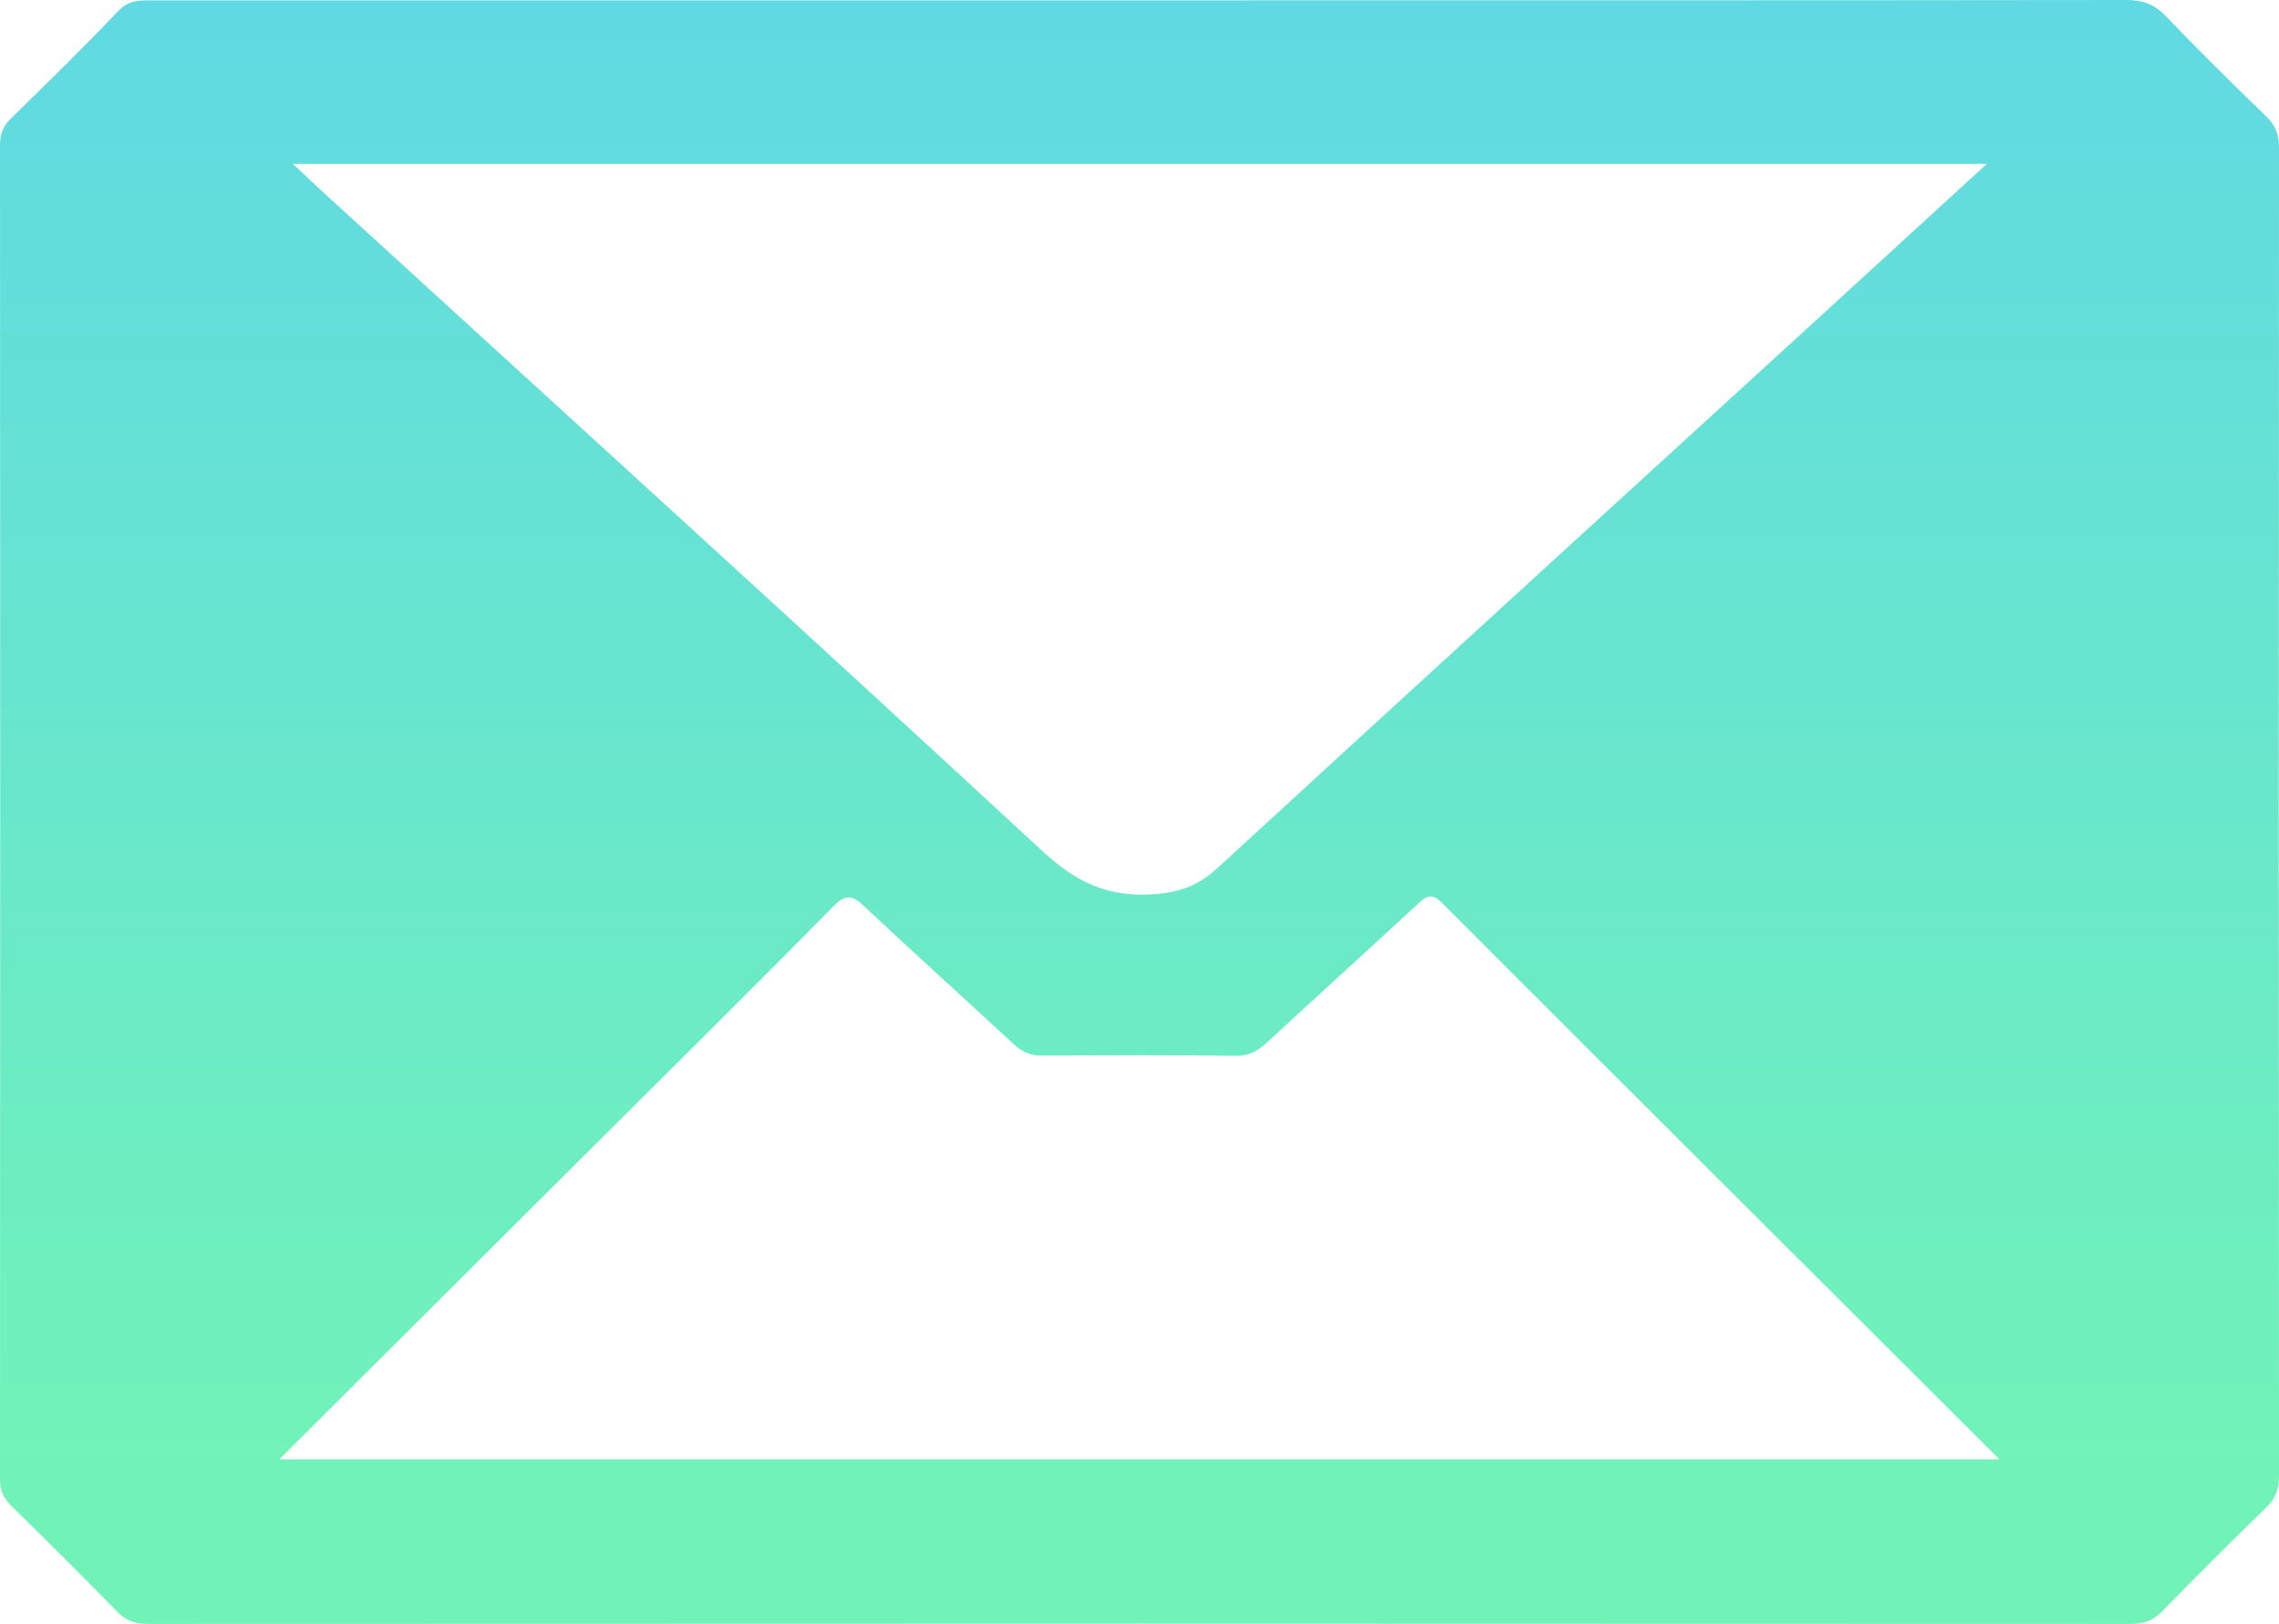 <svg width="94" height="67" viewBox="0 0 94 67" fill="none" xmlns="http://www.w3.org/2000/svg">
<g id="vector">
<path id="Vector" d="M46.997 0.014C60.56 0.014 74.126 0.017 87.689 0C88.365 0 88.853 0.165 89.329 0.663C90.678 2.075 92.074 3.446 93.479 4.808C93.86 5.178 94 5.552 94 6.084C93.986 24.36 93.986 42.634 94 60.911C94 61.439 93.863 61.817 93.481 62.189C92.029 63.599 90.594 65.031 89.181 66.48C88.811 66.86 88.435 67 87.903 67C60.636 66.986 33.367 66.986 6.1 67C5.57 67 5.192 66.863 4.822 66.483C3.384 65.008 1.923 63.557 0.451 62.116C0.129 61.797 0 61.473 0 61.02C0.011 42.673 0.011 24.33 0 5.983C0 5.533 0.123 5.205 0.449 4.889C1.946 3.424 3.445 1.961 4.886 0.445C5.324 -0.014 5.792 0.014 6.308 0.014C19.871 0.014 33.434 0.014 47 0.014H46.997ZM81.945 6.761H12.08C12.534 7.186 12.873 7.513 13.221 7.832C23.165 16.925 33.137 25.988 43.025 35.141C44.382 36.396 45.688 37.015 47.533 36.897C48.612 36.827 49.405 36.559 50.199 35.829C58.55 28.151 66.933 20.503 75.304 12.847C77.479 10.858 79.649 8.864 81.948 6.761H81.945ZM11.522 60.209H82.467C74.74 52.5 67.104 44.889 59.484 37.258C59.069 36.844 58.85 36.95 58.5 37.278C56.425 39.196 54.331 41.096 52.254 43.014C51.881 43.358 51.525 43.566 50.978 43.56C48.323 43.526 45.666 43.532 43.011 43.554C42.52 43.557 42.167 43.414 41.811 43.082C39.767 41.18 37.687 39.317 35.657 37.401C35.153 36.925 34.883 36.875 34.356 37.412C31.076 40.746 27.749 44.033 24.438 47.333C20.165 51.593 15.893 55.851 11.522 60.209Z" fill="url(#paint0_linear_95_598)"/>
</g>
<defs>
<linearGradient id="paint0_linear_95_598" x1="47" y1="0" x2="47" y2="67" gradientUnits="userSpaceOnUse">
<stop stop-color="#60D9E2"/>
<stop offset="0.906" stop-color="#71F3B8"/>
</linearGradient>
</defs>
</svg>

